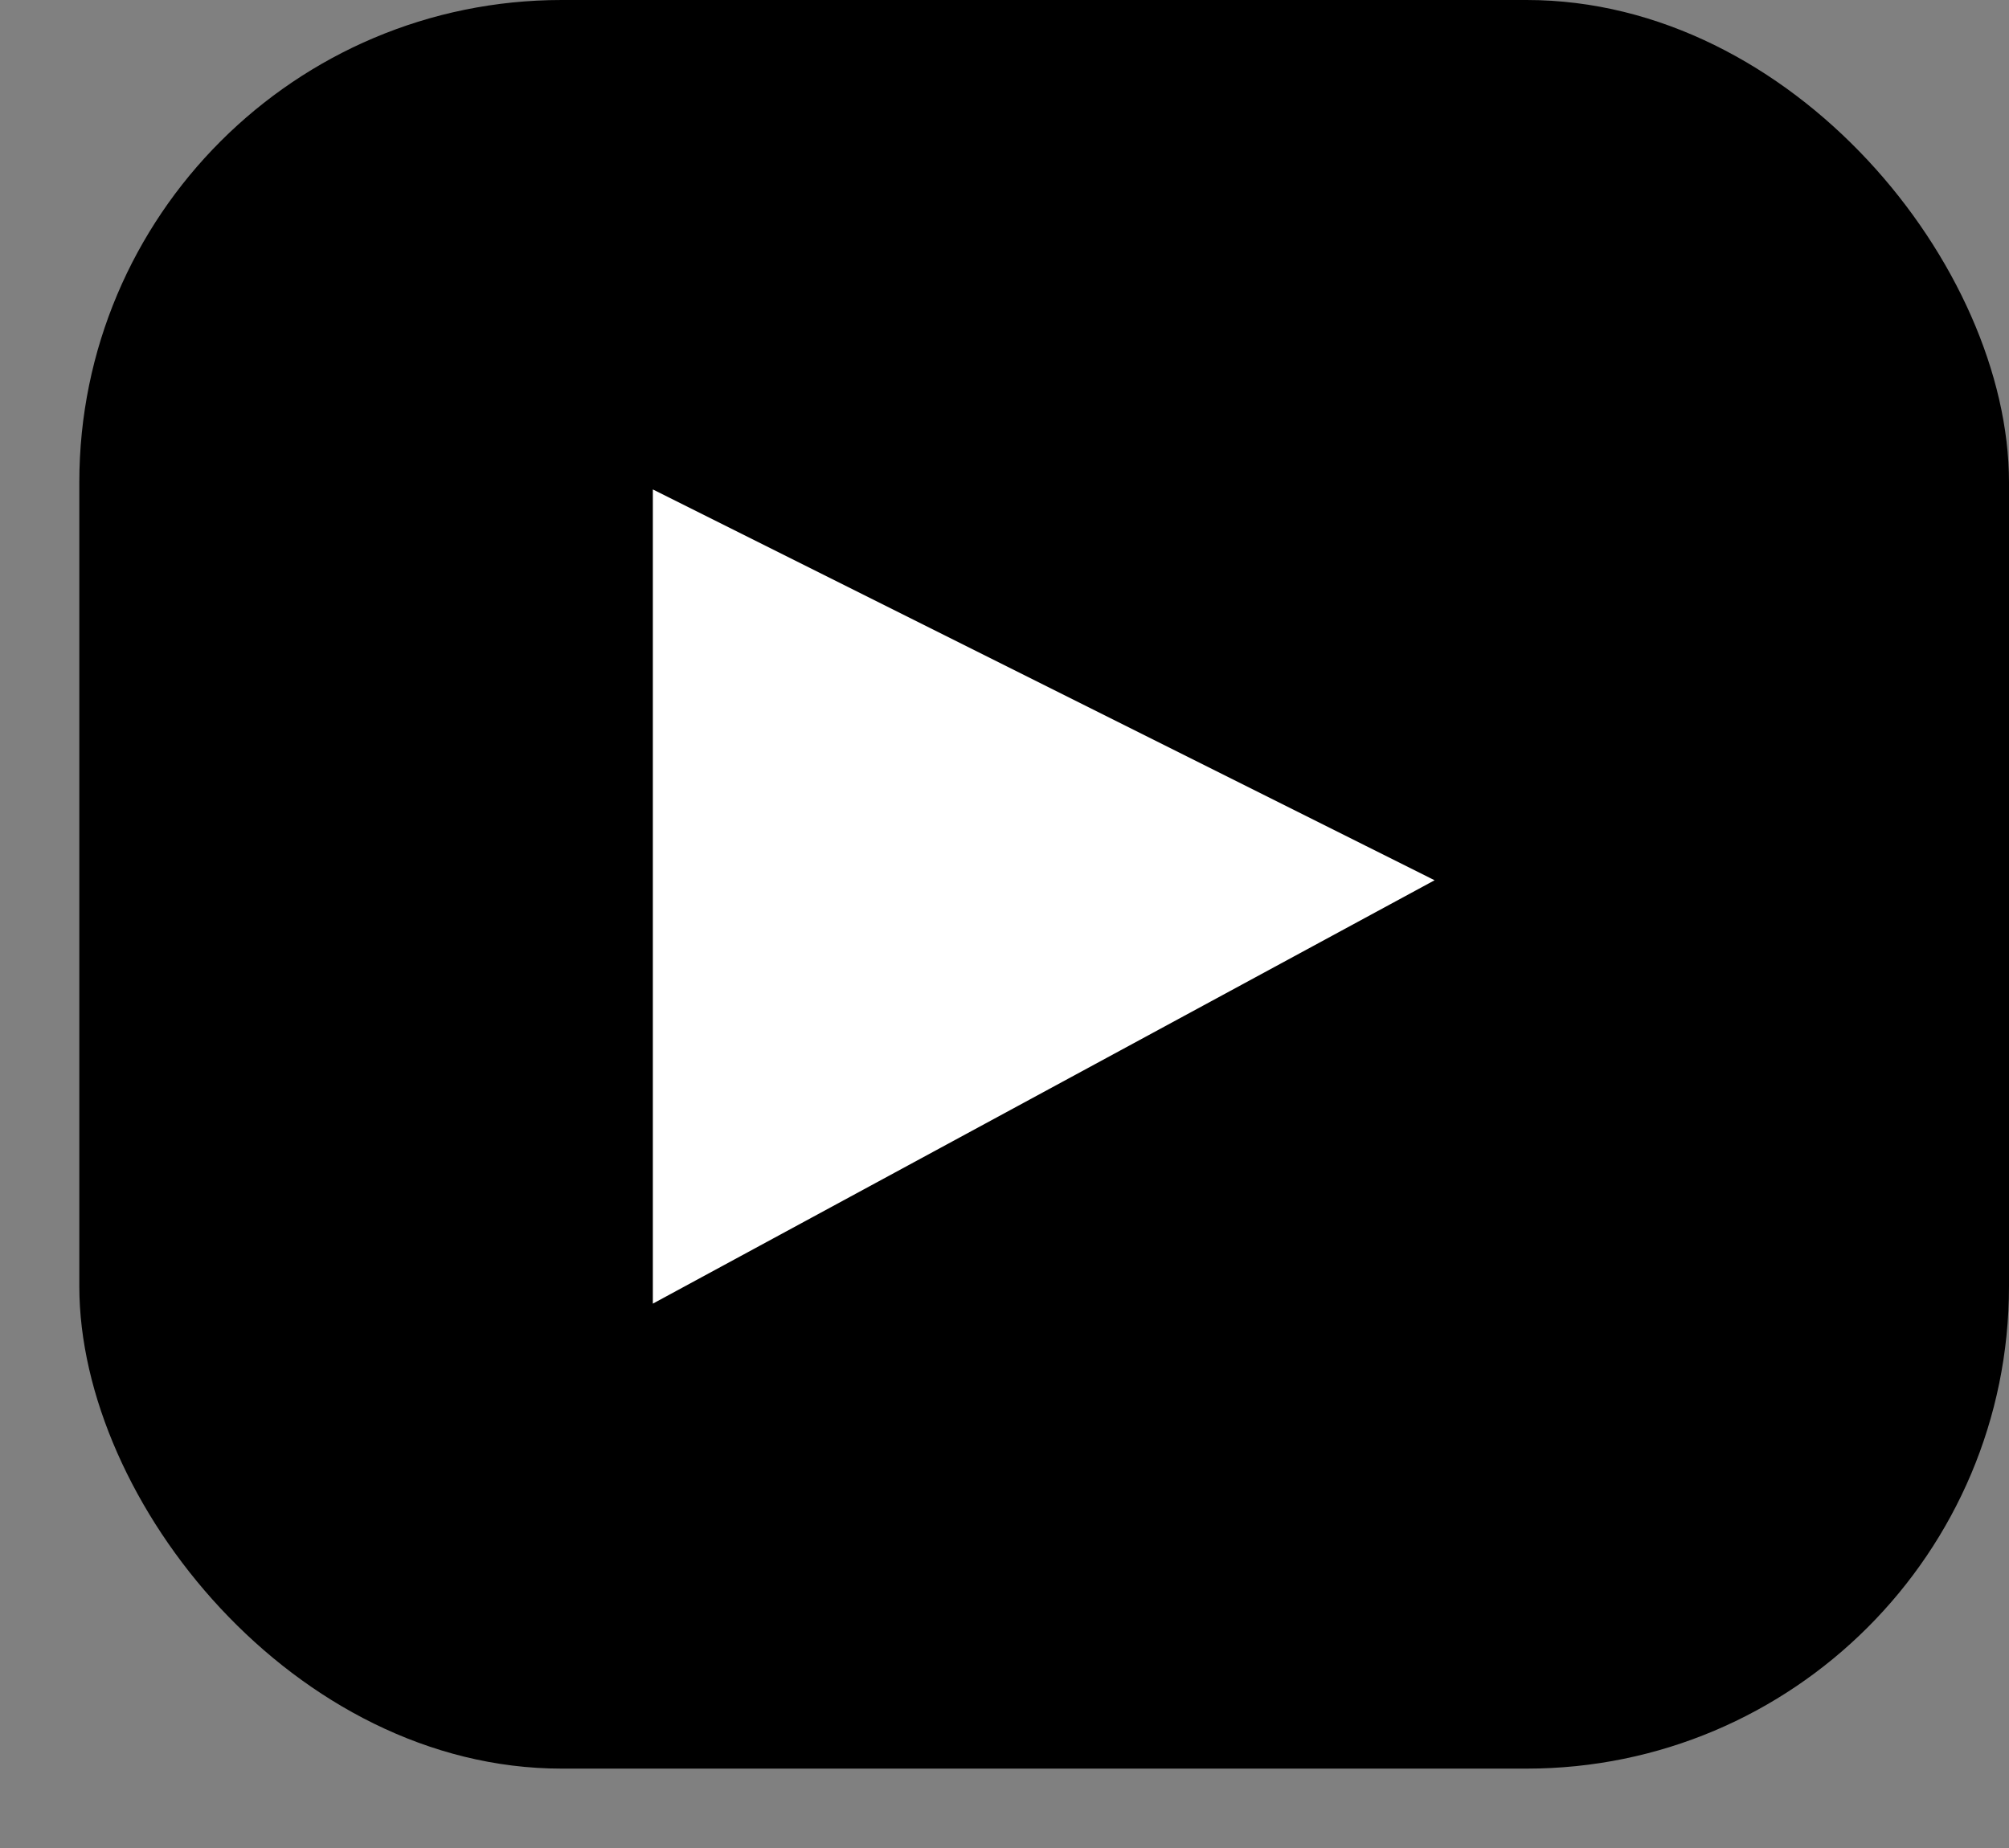 <svg width="25" height="23" viewBox="0 0 25 23" fill="none" xmlns="http://www.w3.org/2000/svg">
<rect x="0" y="0" width="25" height="23" fill="#808080" stroke="none"/>
<rect x="0.987" width="24.013" height="22.012" rx="6.003" fill="black"/>
<path d="M7.657 17.009V5.336L18.863 10.939L7.657 17.009Z" fill="white" stroke="black" stroke-width="0.934"/>
</svg>
